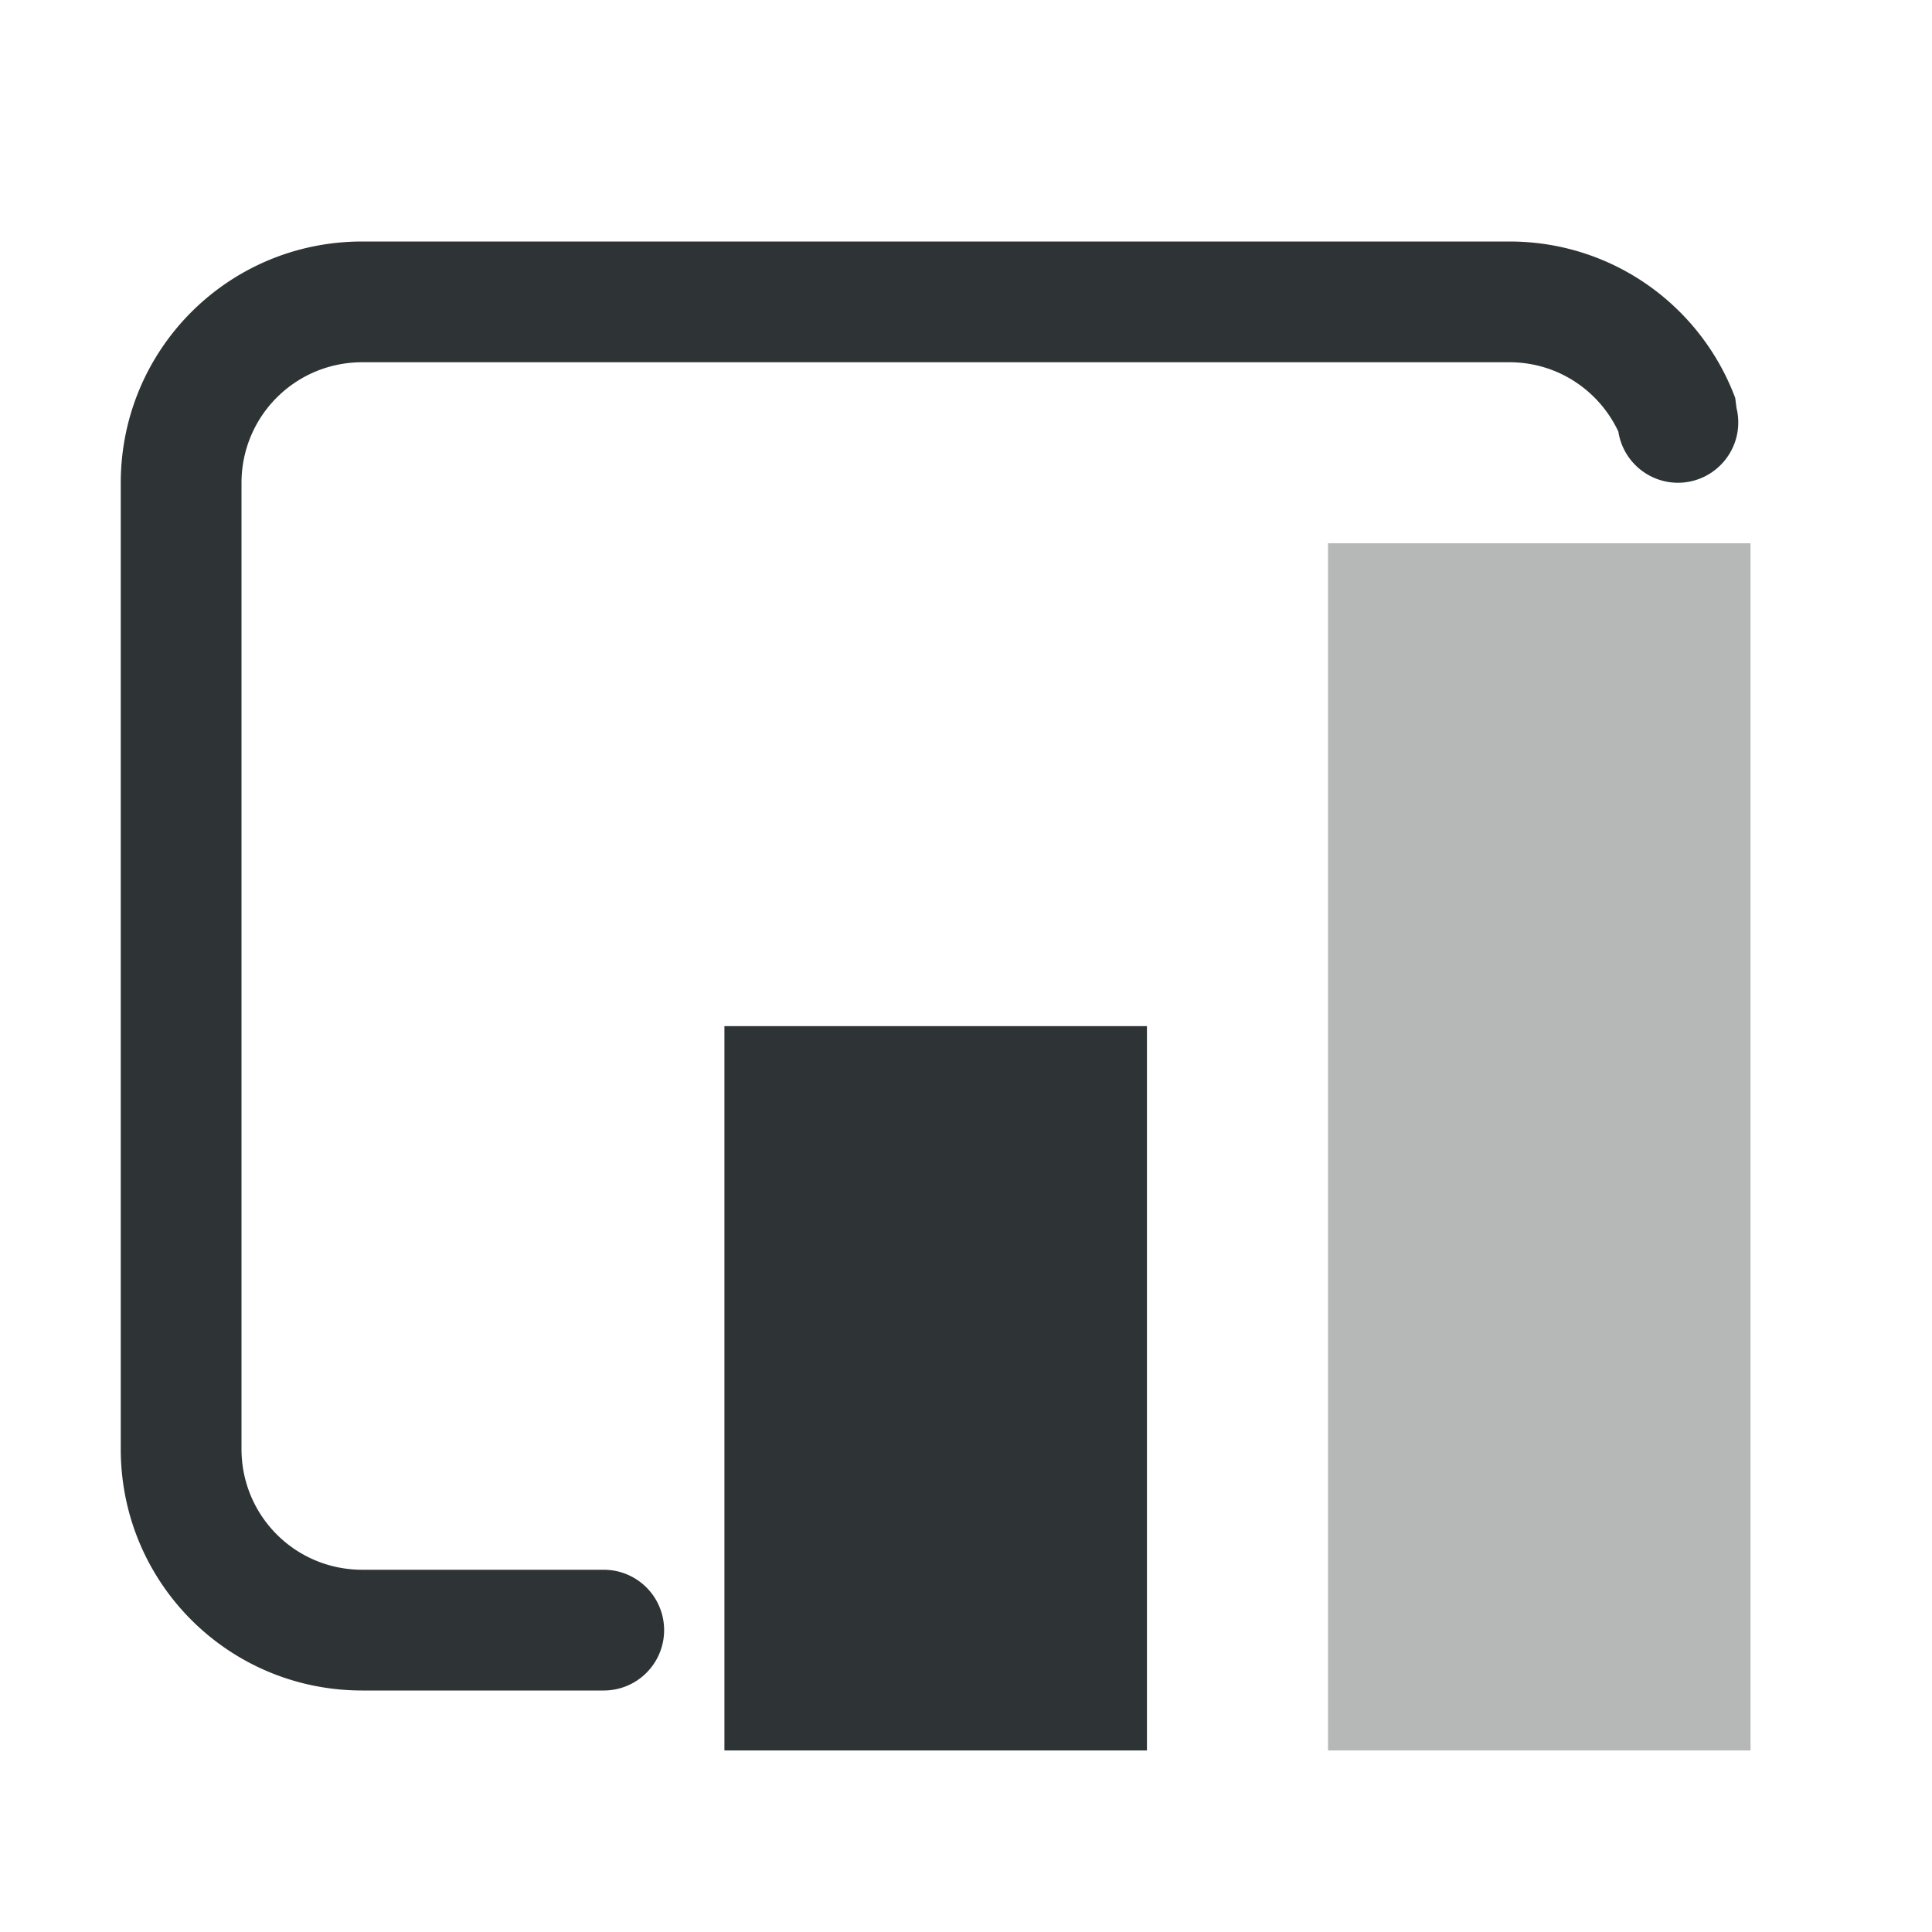 <svg height="32" viewBox="0 0 32 32" width="32" xmlns="http://www.w3.org/2000/svg"><g fill="#2e3436"><g transform="matrix(1.333 0 0 1.333 5.667 1)"><path d="m12 17v12h7v-12z" stroke-width="1.333" transform="matrix(.75 0 0 .75 -4.25 -.75)"/><path d="m12.25 6v15h5.25v-15z" opacity=".35"/></g><path d="m6 4c-2.216 0-4 1.784-4 4v16c0 2.216 1.784 4 4 4h4a1 1 0 0 0 1-1 1 1 0 0 0 -1-1h-4c-1.108 0-2-.892-2-2v-16c0-1.108.892-2 2-2h19c.802 0 1.486.47 1.805 1.148.075.487.494.847.986.848.552 0 1-.448 1-1 0-.064-.006-.127-.018-.189-.001-.004-.001-.008-.002-.012-.001-.004-.003-.008-.004-.012-.002-.01-.004-.021-.006-.031v-.002l-.02-.158c-.567-1.517-2.023-2.592-3.742-2.592z"/></g></svg>